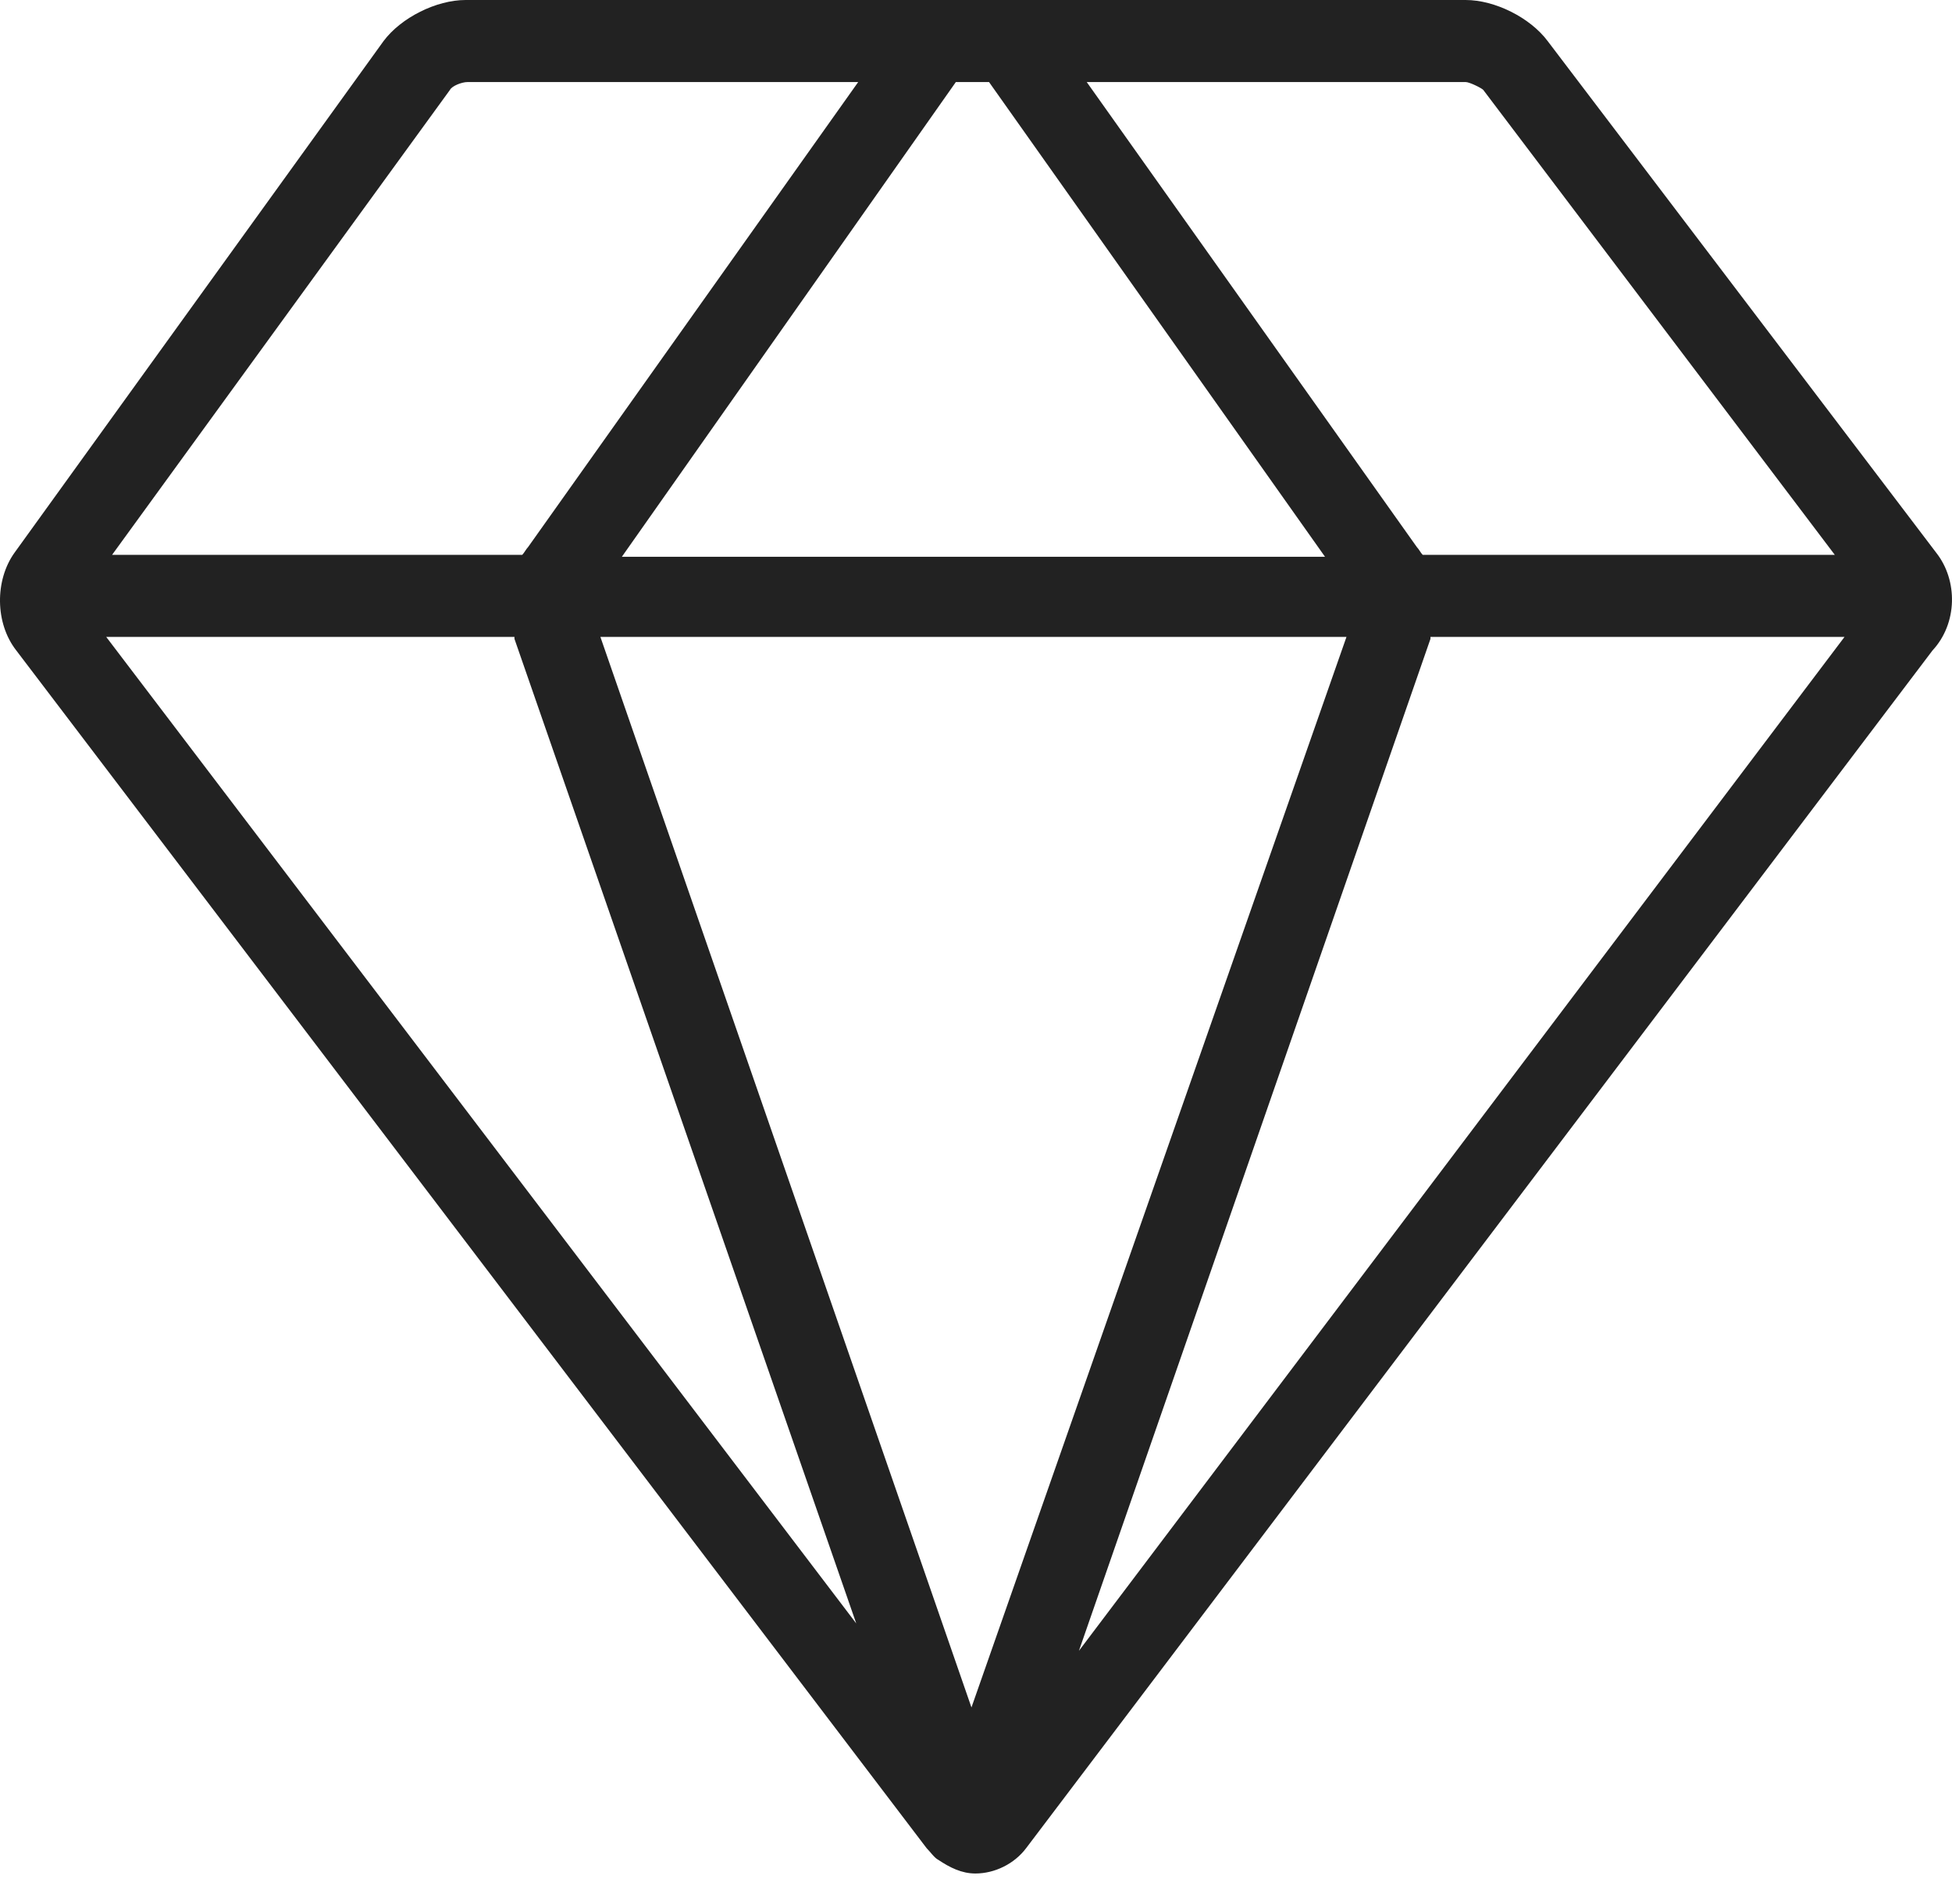 <svg width="40" height="39" viewBox="0 0 40 39" fill="none" xmlns="http://www.w3.org/2000/svg">
<path d="M39.679 11.327L31.714 0.841C31.354 0.36 30.634 0 30.033 0H9.541C8.941 0 8.22 0.36 7.86 0.841L0.295 11.327C-0.105 11.887 -0.105 12.768 0.335 13.328L18.987 37.863C19.067 37.943 19.147 38.063 19.227 38.103C19.467 38.263 19.707 38.383 19.987 38.383C20.387 38.383 20.788 38.183 21.028 37.863L39.599 13.328C40.119 12.768 40.119 11.887 39.679 11.327ZM30.033 1.681C30.113 1.681 30.354 1.801 30.394 1.841L37.598 11.367H29.153C29.113 11.327 29.073 11.247 29.033 11.207L22.269 1.681H30.033ZM20.267 1.681L27.152 11.407H12.743L19.587 1.681H20.267ZM9.221 1.841C9.261 1.761 9.461 1.681 9.581 1.681H17.586L10.822 11.207C10.782 11.247 10.742 11.327 10.702 11.367H2.297L9.221 1.841ZM2.176 13.048H10.542V13.088L17.546 33.26L2.176 13.048ZM19.907 34.981L12.303 13.048H27.592L19.907 34.981ZM22.109 33.821L29.313 13.088V13.048H37.798L22.109 33.821Z" fill="#222222"/>
</svg>
